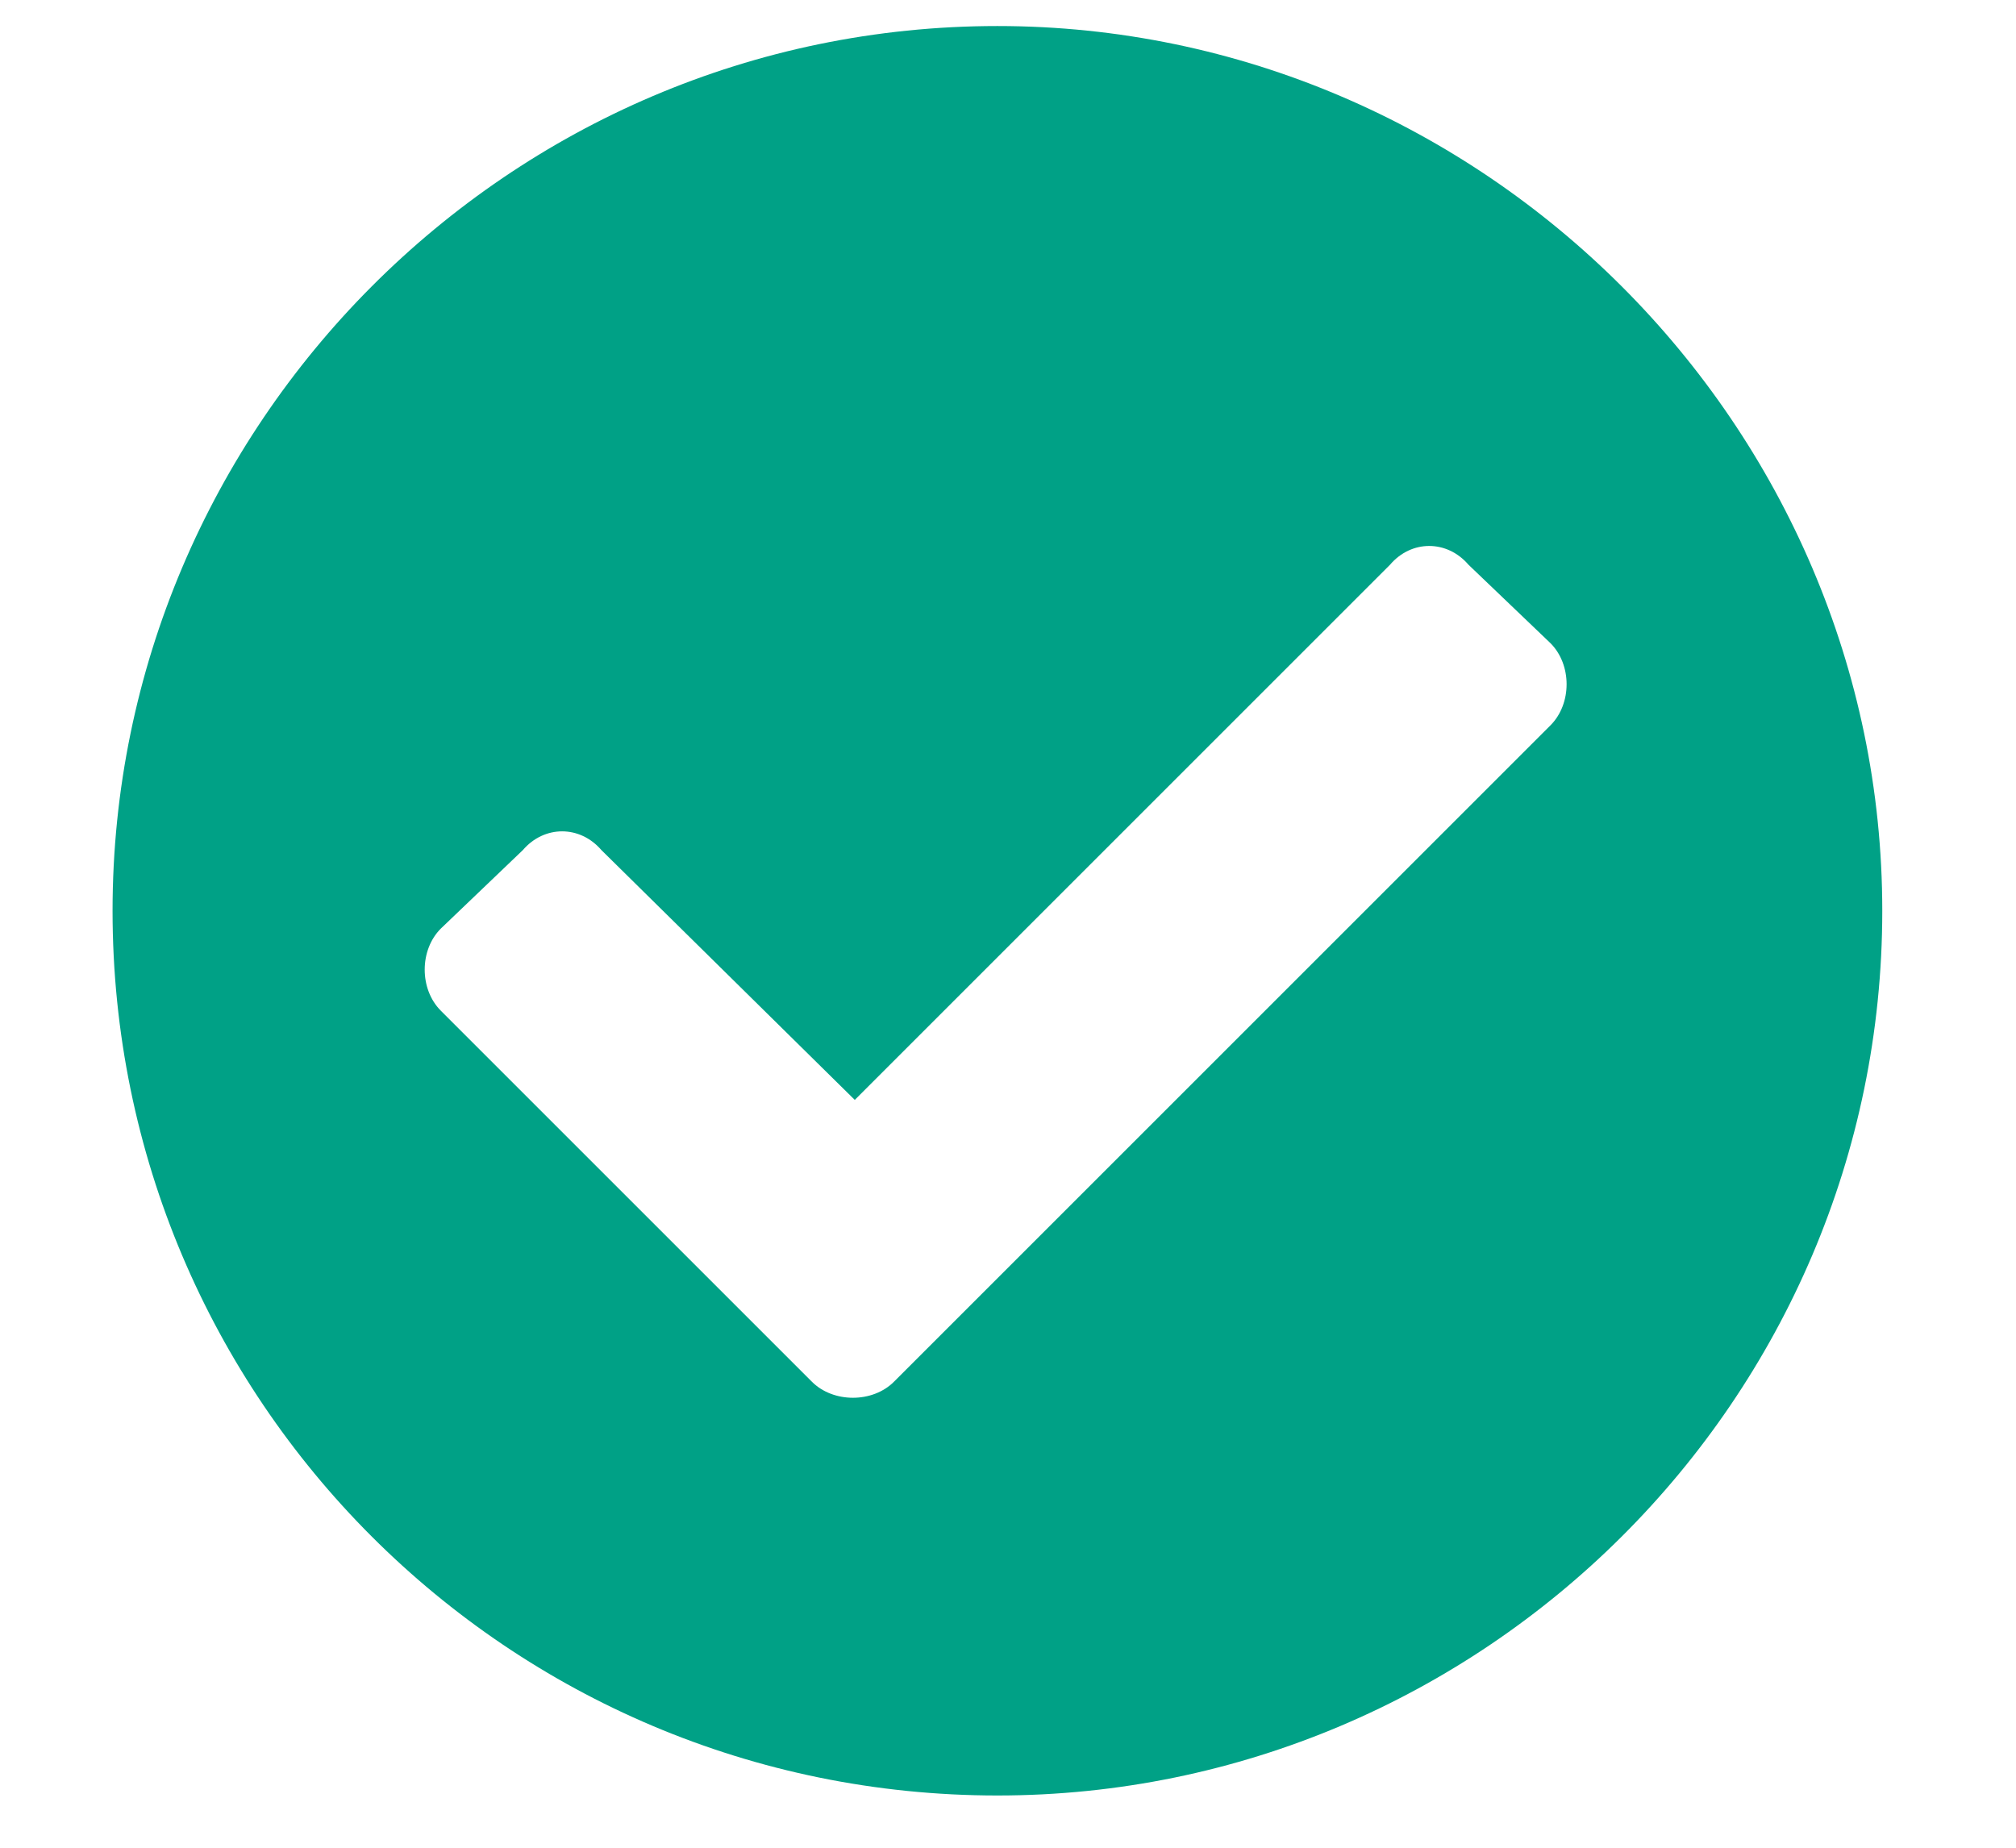 <svg width="12" height="11" viewBox="0 0 12 11" fill="none" xmlns="http://www.w3.org/2000/svg">
<path d="M11.204 5.422C11.204 2.534 8.826 0.155 5.937 0.155C3.027 0.155 0.67 2.534 0.67 5.422C0.67 8.332 3.027 10.689 5.937 10.689C8.826 10.689 11.204 8.332 11.204 5.422ZM5.321 8.226C5.194 8.353 4.96 8.353 4.833 8.226L2.624 6.017C2.496 5.889 2.496 5.656 2.624 5.528L3.112 5.061C3.24 4.912 3.452 4.912 3.58 5.061L5.088 6.548L8.274 3.362C8.401 3.213 8.613 3.213 8.741 3.362L9.229 3.829C9.357 3.957 9.357 4.19 9.229 4.318L5.321 8.226Z" fill="#00A186"/>
</svg>

